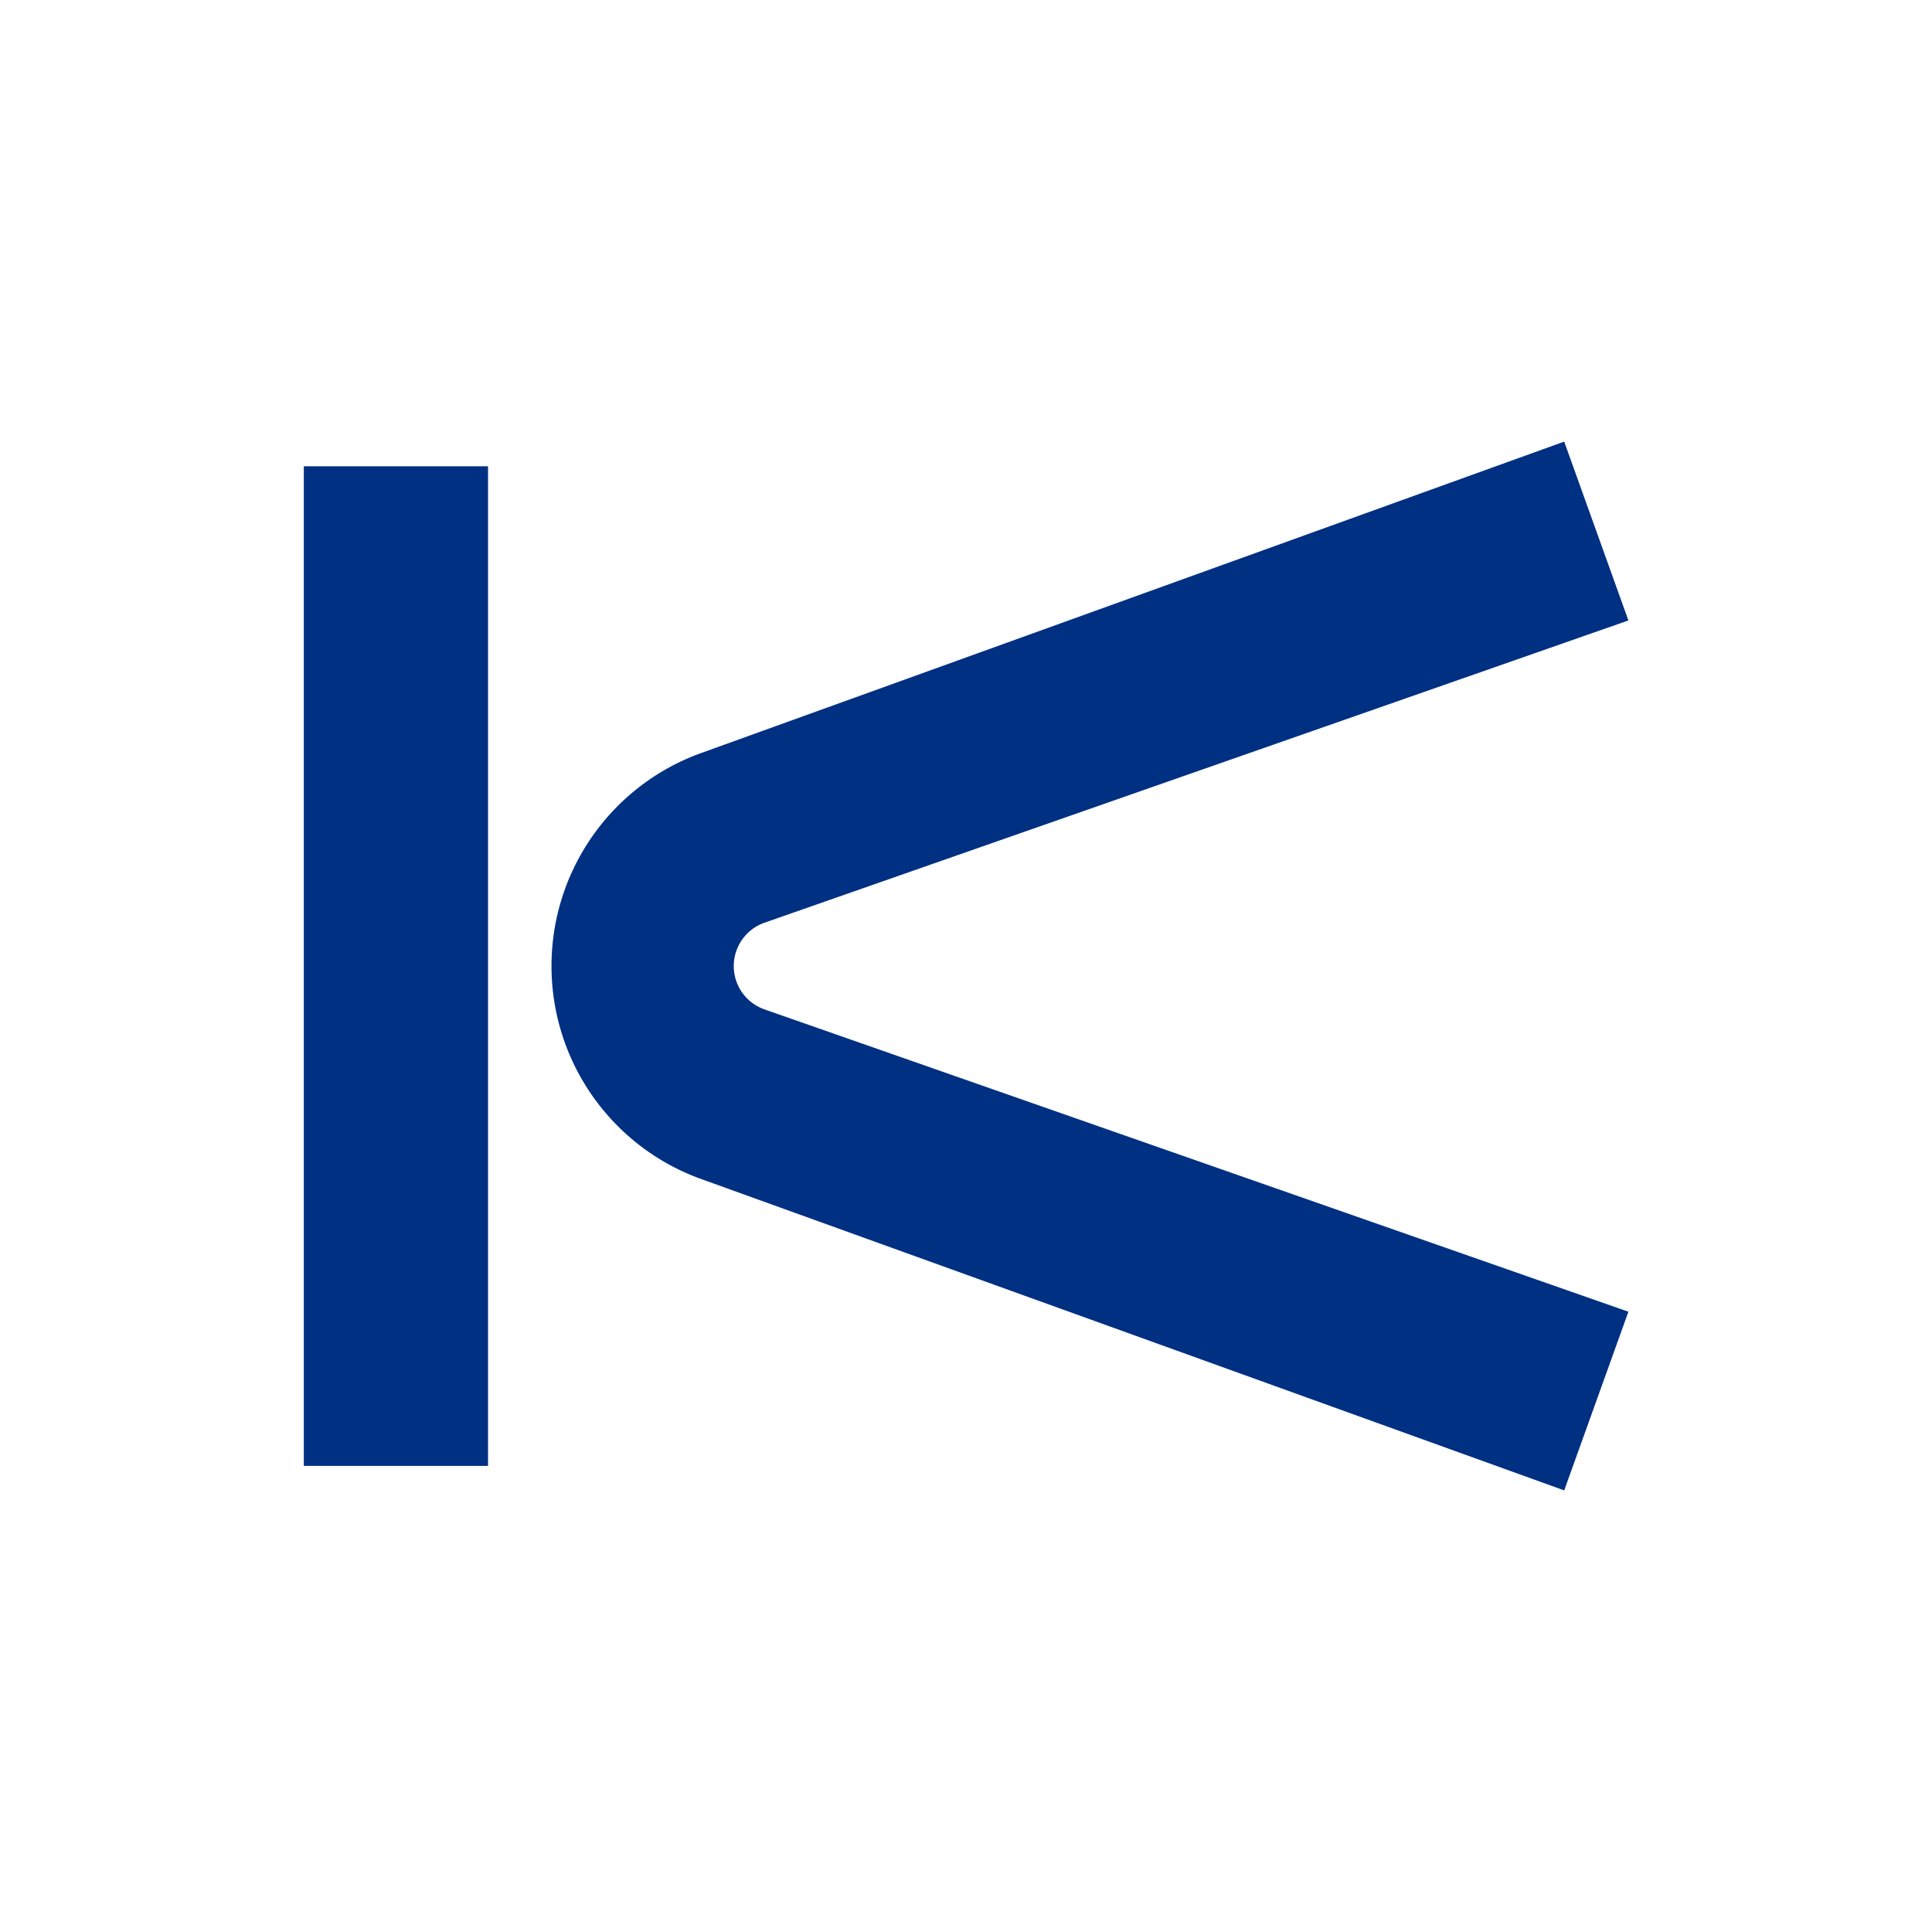 <svg xmlns="http://www.w3.org/2000/svg" viewBox="0 0 35 35"><defs><style>.a{fill:#003082;}</style></defs><title>keolis</title><rect class="a" x="5.504" y="8.447" width="3.337" height="18.109"/><path class="a" d="M9.991,17.5a4.1,4.1,0,0,1,2.722-3.862L28.337,8,29.5,11.24,13.838,16.72a.832.832,0,0,0,0,1.562L29.5,23.763,28.337,27,12.713,21.363A4.1,4.1,0,0,1,9.991,17.5"/></svg>